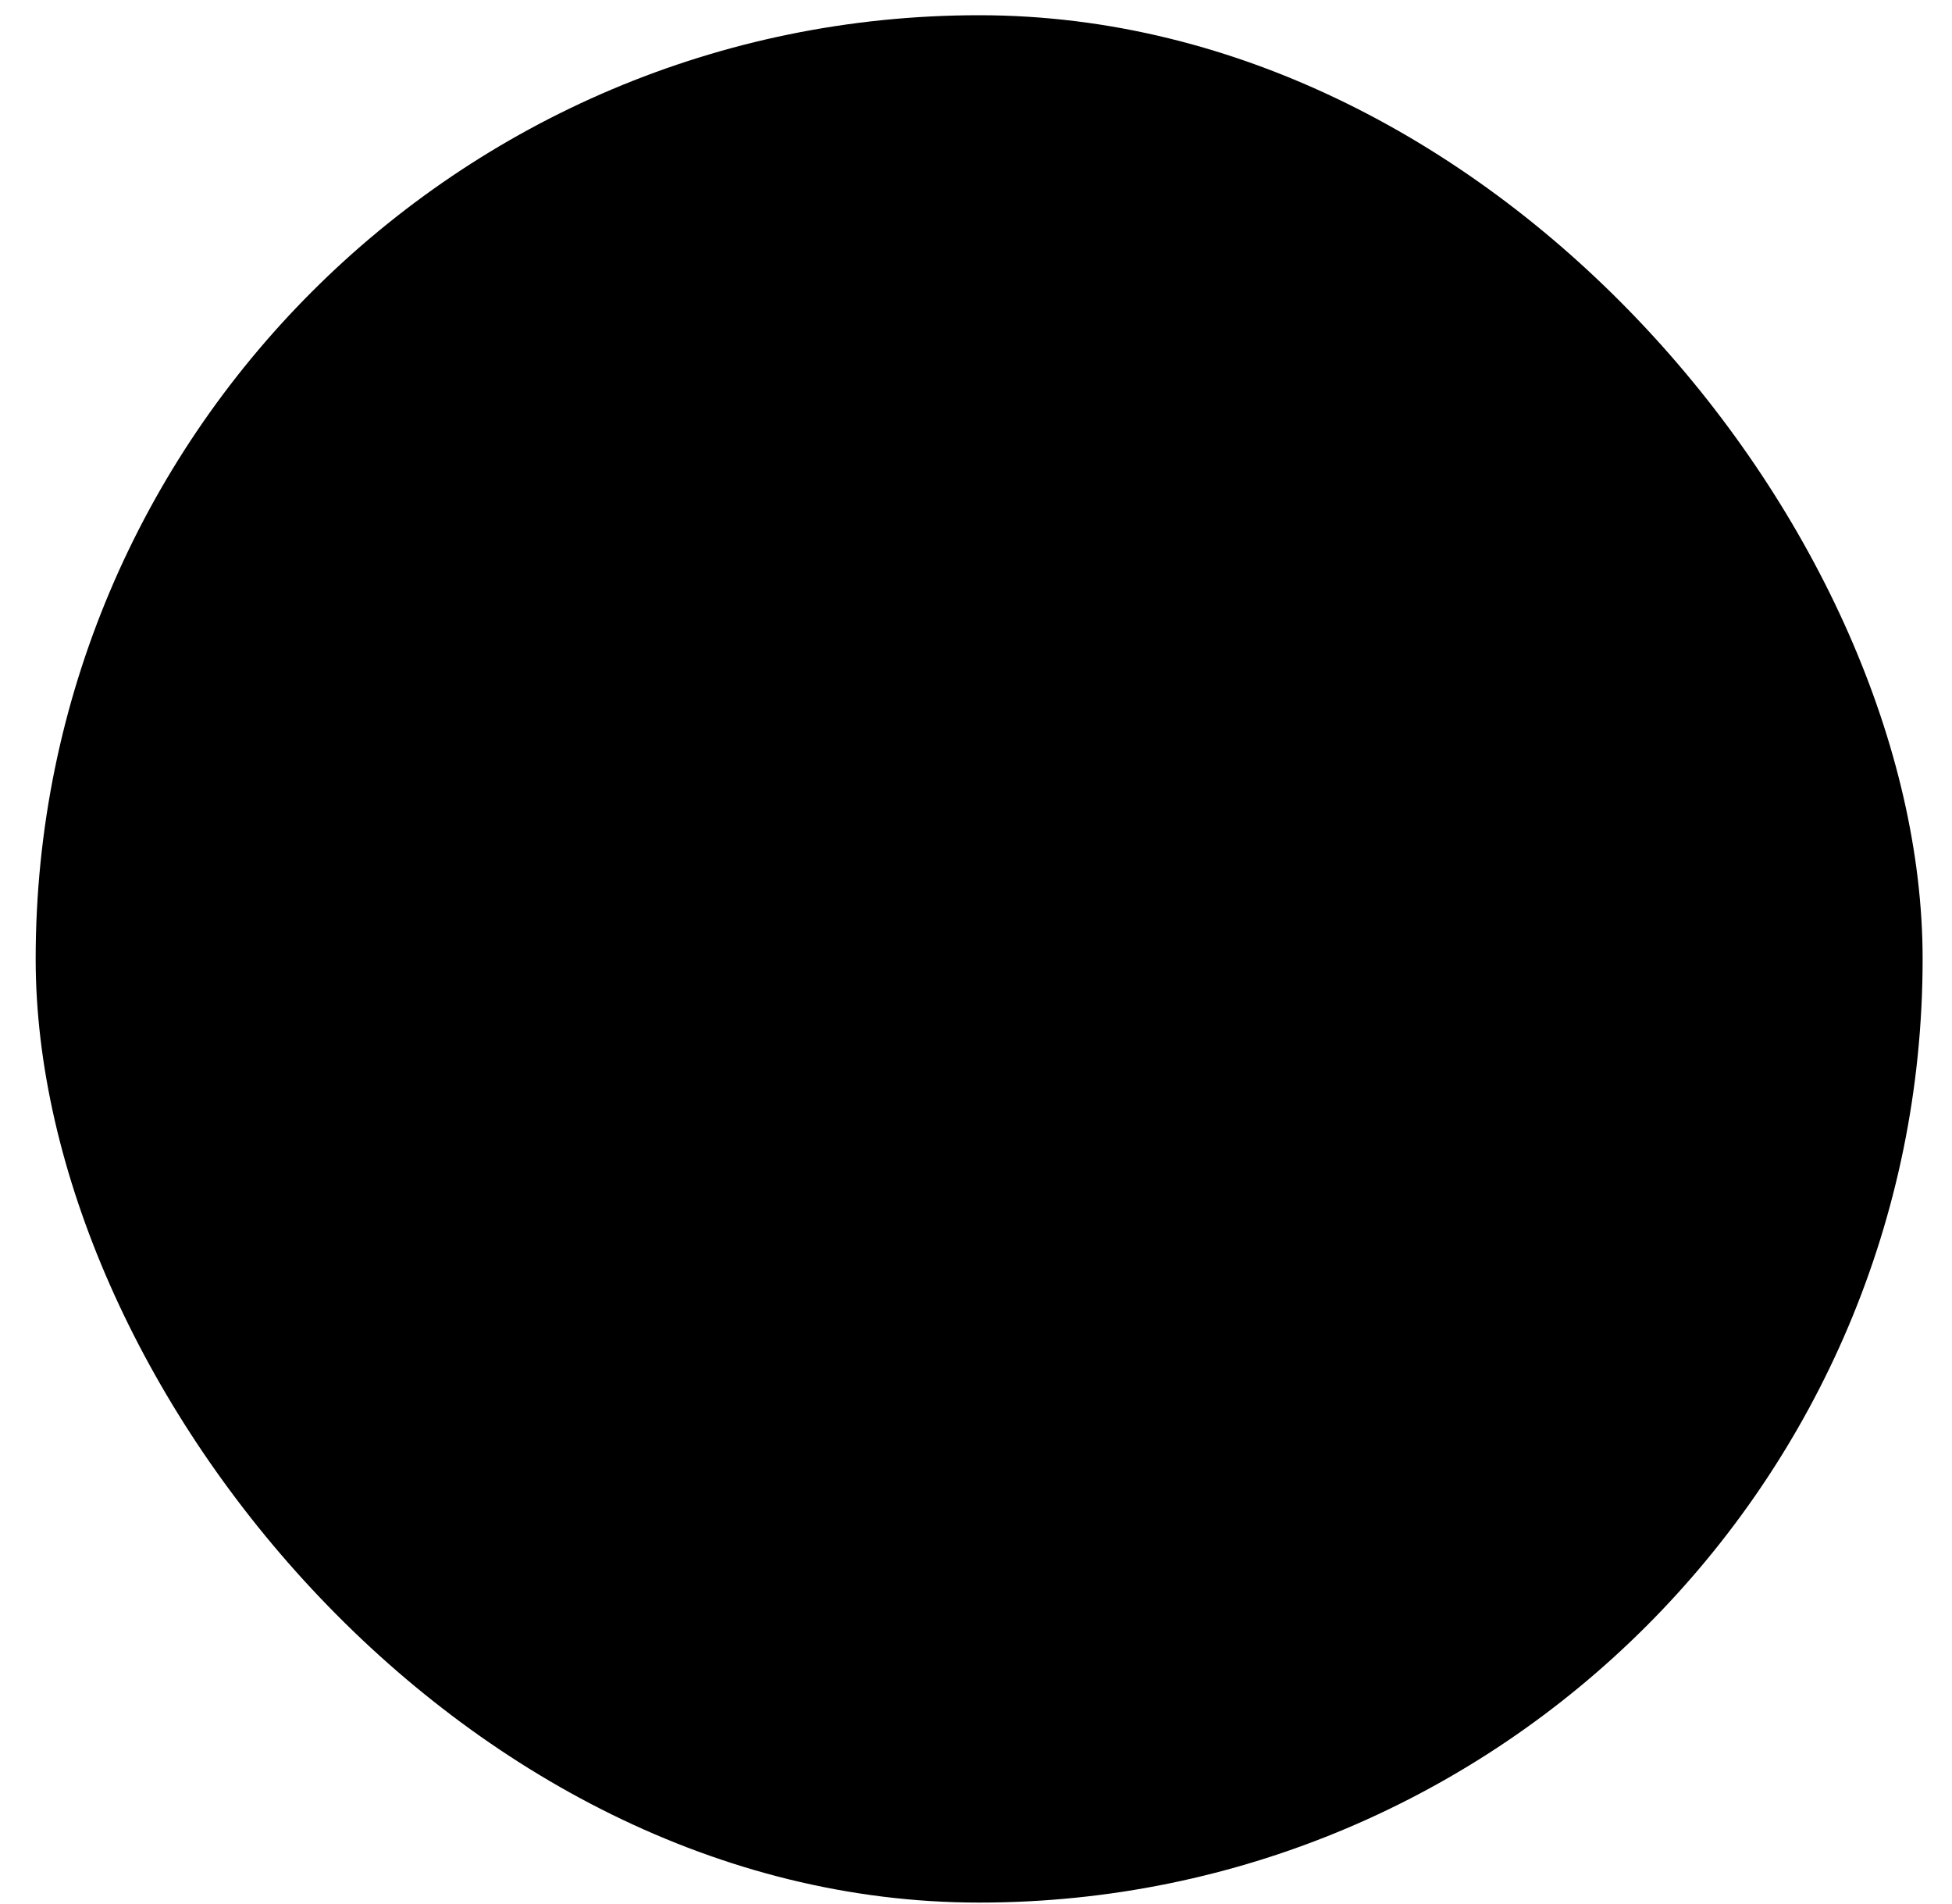 <svg width="40" height="39" viewBox="0 0 40 39" fill="none" xmlns="http://www.w3.org/2000/svg">
<rect x="0.731" y="0.312" width="38.667" height="38.667" rx="19.333" fill="#27A6E5" style="fill:#27A6E5;fill:color(display-p3 0.153 0.651 0.898);fill-opacity:1;"/>
<path d="M27.798 12.494L24.893 27.661C24.893 27.661 24.486 28.713 23.369 28.209L16.666 22.886L16.635 22.871C17.541 22.029 24.562 15.491 24.869 15.195C25.344 14.736 25.049 14.463 24.497 14.81L14.126 21.63L10.125 20.236C10.125 20.236 9.495 20.004 9.435 19.5C9.373 18.994 10.146 18.721 10.146 18.721L26.457 12.095C26.457 12.095 27.798 11.485 27.798 12.494Z" fill="#FEFEFE" style="fill:#FEFEFE;fill:color(display-p3 0.996 0.996 0.996);fill-opacity:1;"/>
</svg>
